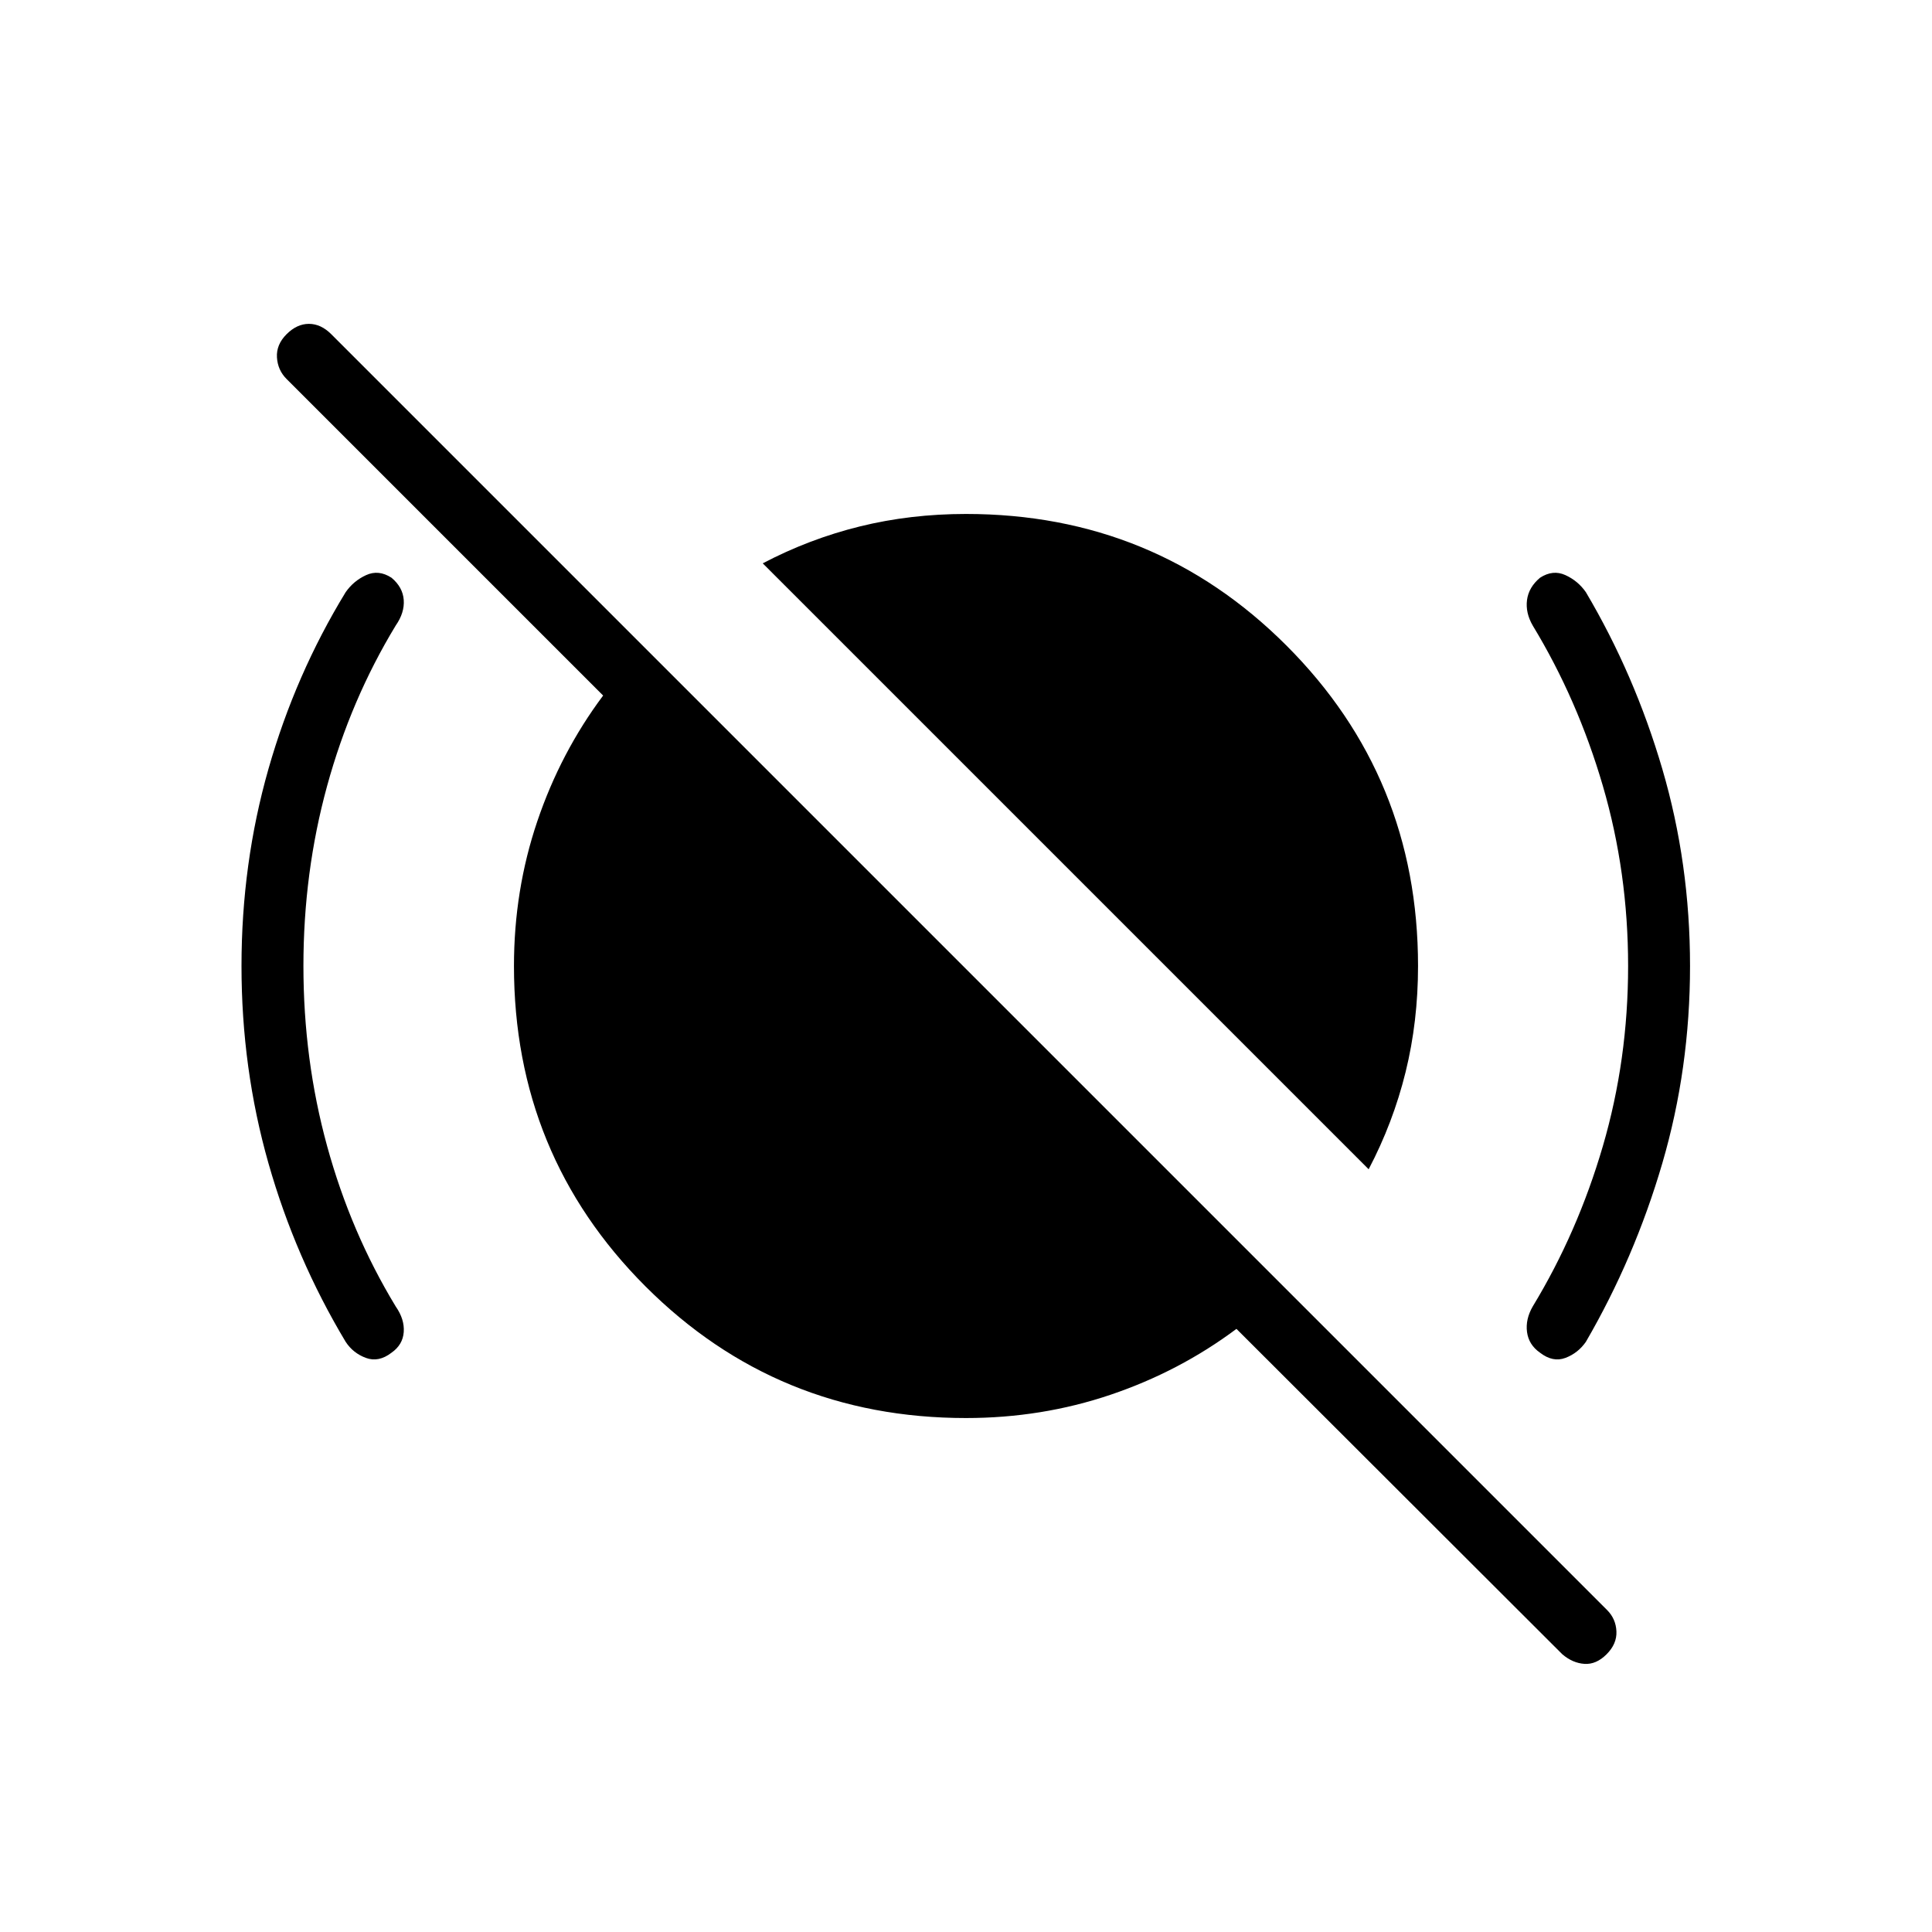 <svg xmlns="http://www.w3.org/2000/svg" width="48" height="48" viewBox="0 -960 960 960"><path d="M680.077-379 379-680.077q23.154-12.154 48.269-18.346 25.116-6.192 52.731-6.192 93.846 0 159.231 65.384Q704.615-573.846 704.615-480q0 27.615-6.192 52.731-6.192 25.115-18.346 48.269Zm96.231 241L614.385-299.692q-28.308 21.154-62.539 32.731-34.231 11.576-71.846 11.576-93.846 0-159.231-65.384Q255.385-386.154 255.385-480q0-37.615 11.576-71.846 11.577-34.231 32.731-62.539L142.384-771.692q-4.384-4.385-4.769-10.731-.385-6.346 4.769-11.5t11.116-5.154q5.961 0 11.115 5.154L798.539-160q4.384 4.385 4.654 10.616.269 6.23-4.885 11.384t-11 4.77q-5.846-.385-11-4.77ZM150.769-480q0 46.538 11.769 89.462 11.77 42.923 34.077 79.692 4.462 6.384 4 12.731-.461 6.346-6.077 10.269-6.384 4.923-12.731 2.577-6.346-2.346-10.038-7.962-25-41.692-38.385-88.769Q120-429.077 120-480t13.384-97.885q13.385-46.961 38.385-87.884 3.923-5.616 10.154-8.462t12.615 1.308q5.616 4.692 6.077 11.038.462 6.347-4 12.731-22.307 36.769-34.077 79.692-11.769 42.924-11.769 89.462ZM809-480q0-46.538-12.538-89.462-12.539-42.923-34.847-79.692-3.692-6.384-2.846-12.731.846-6.346 6.462-11.038 6.385-4.154 12.615-1.308 6.231 2.846 10.154 8.462 24.231 40.923 38 87.884 13.769 46.962 13.769 97.885T826-382q-13.769 47.077-38 88.769-3.923 5.616-10.154 7.962-6.23 2.346-12.615-2.577-5.616-3.923-6.462-10.269-.846-6.347 2.846-12.731 22.308-36.769 34.847-79.692Q809-433.462 809-480Z"/></svg>